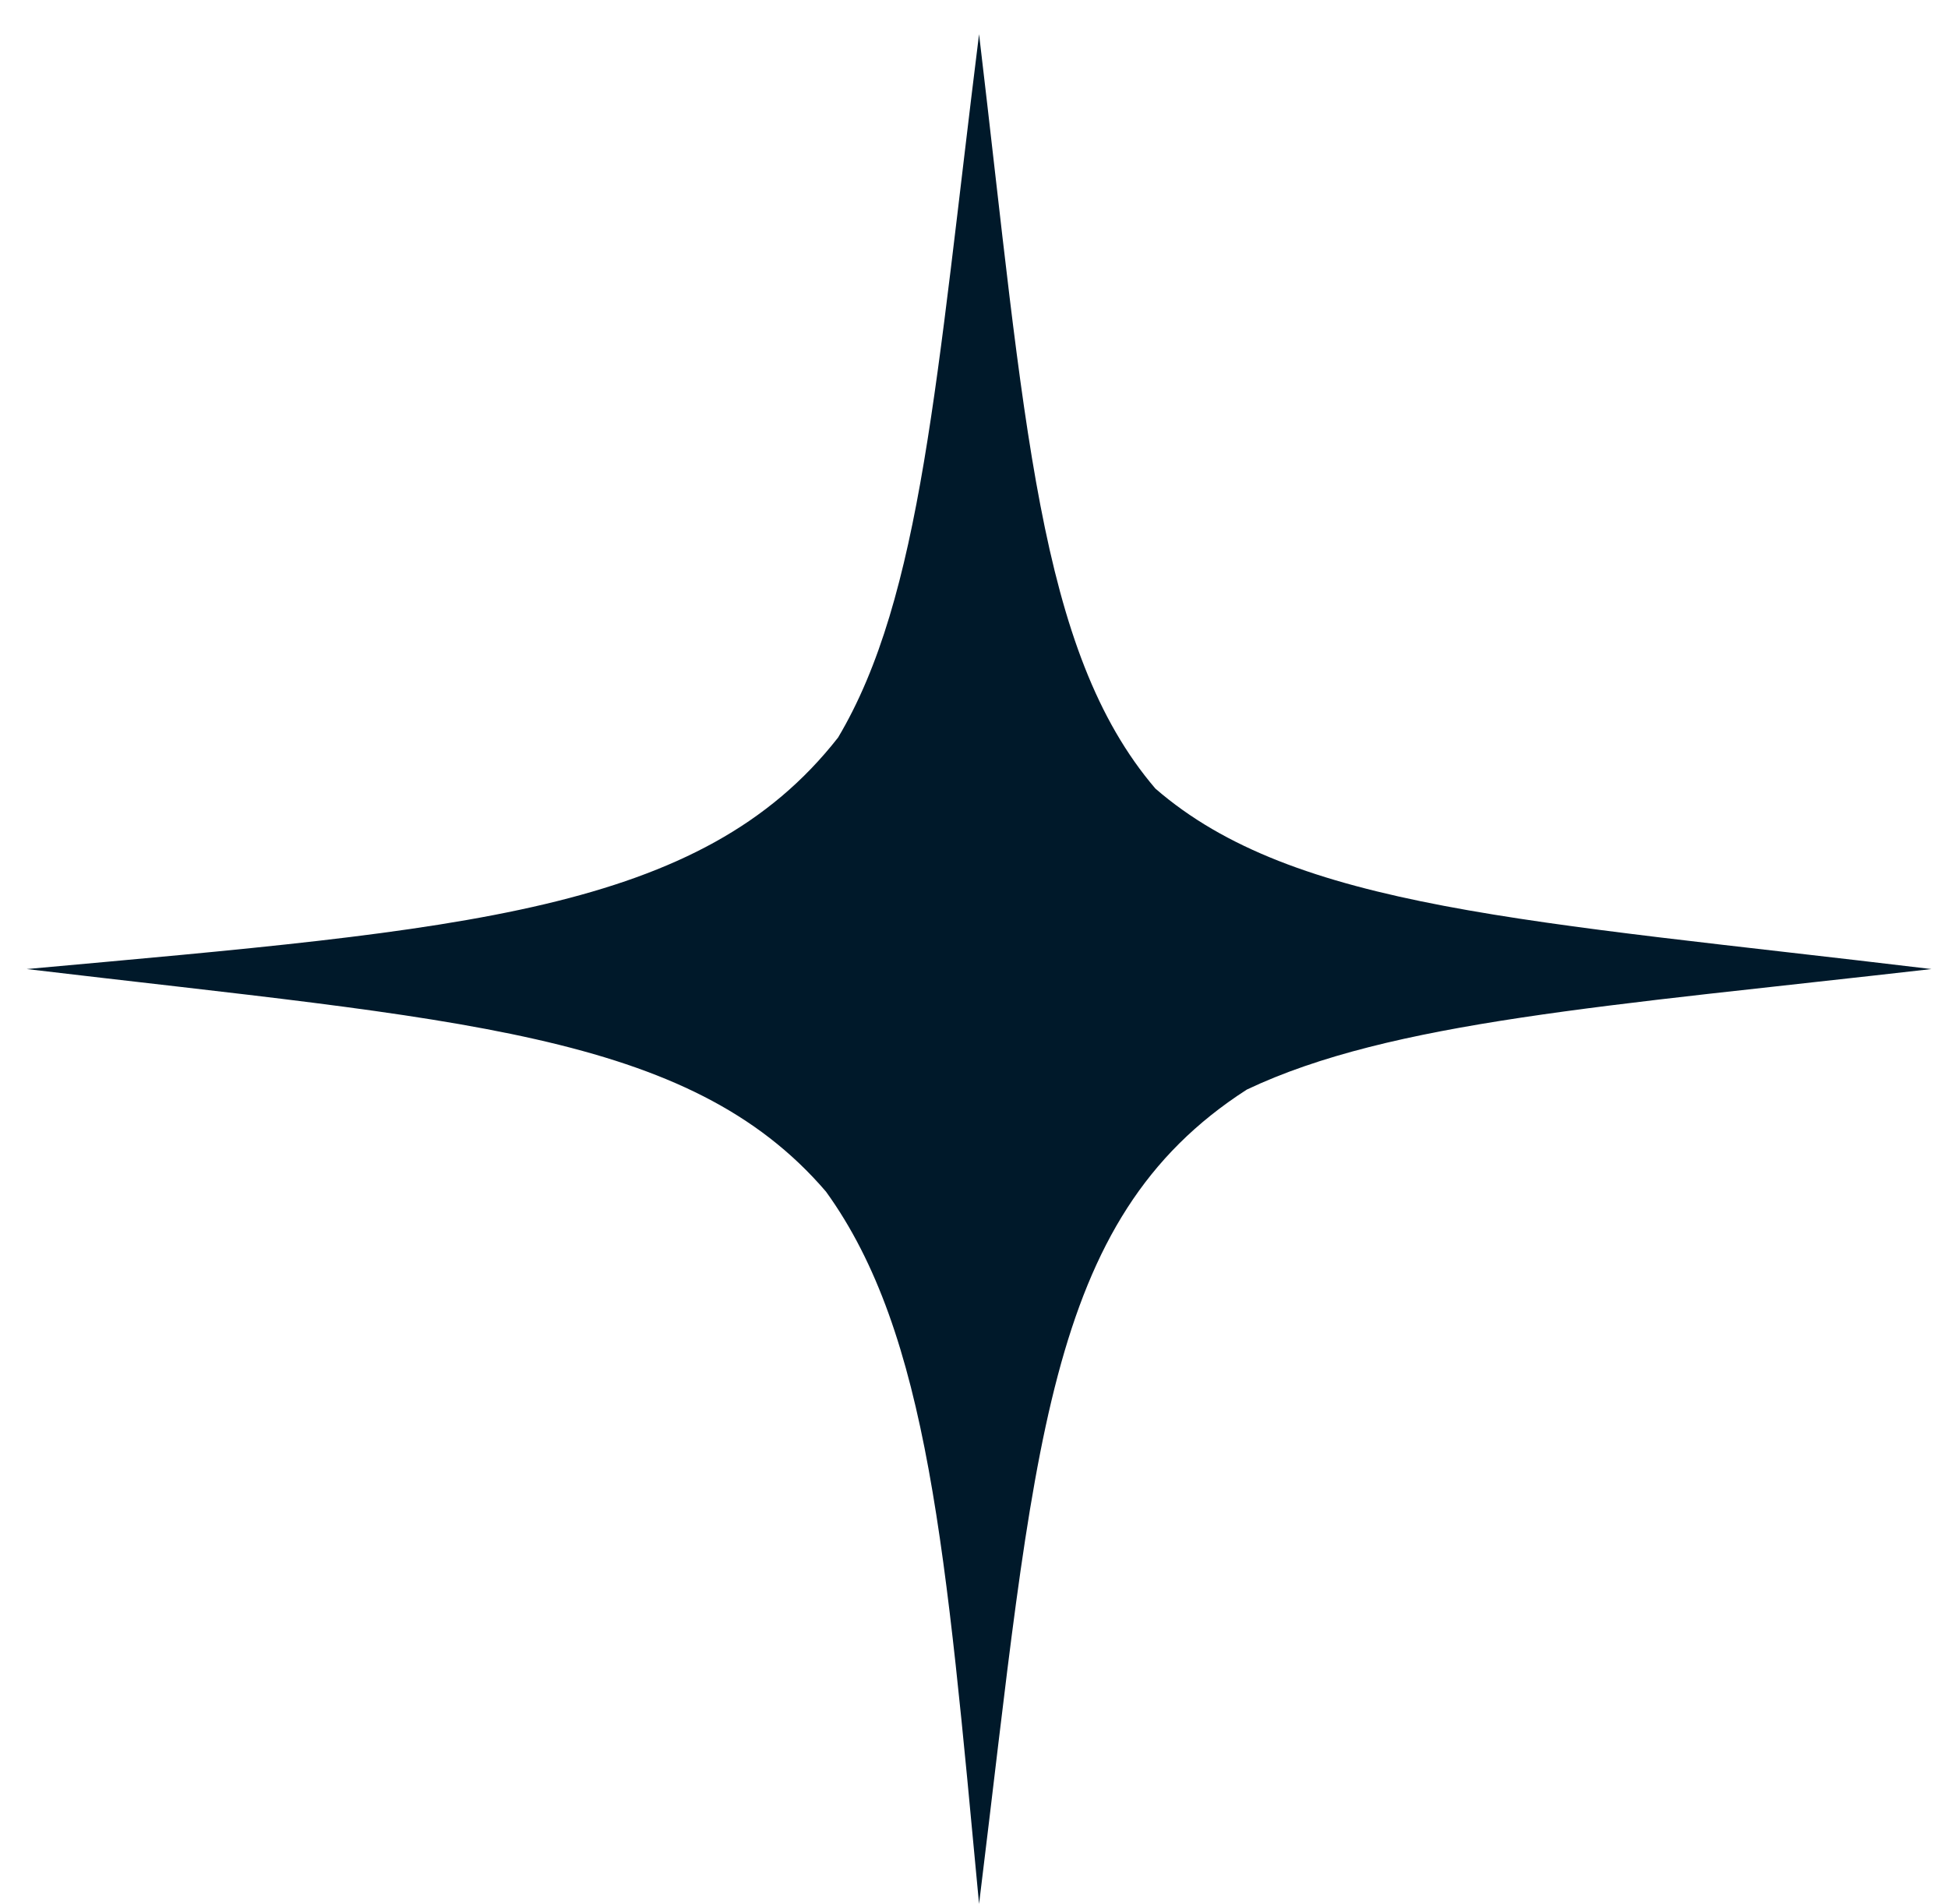 <svg width="45" height="44" viewBox="0 0 45 44" fill="none" xmlns="http://www.w3.org/2000/svg">
<path d="M22.617 0.79C21.626 8.737 21.298 13.783 19.36 17.041C16.193 21.09 10.703 21.475 0.617 22.39C10.539 23.569 15.904 23.824 19.081 27.533C21.454 30.817 21.855 35.896 22.617 43.99C23.911 33.492 24.114 28.191 28.802 25.175C32.135 23.594 37.109 23.249 44.617 22.39C35.307 21.27 29.906 21.012 26.69 18.22C23.971 15.037 23.681 9.752 22.617 0.79Z" fill="#00192A"/>
</svg>
